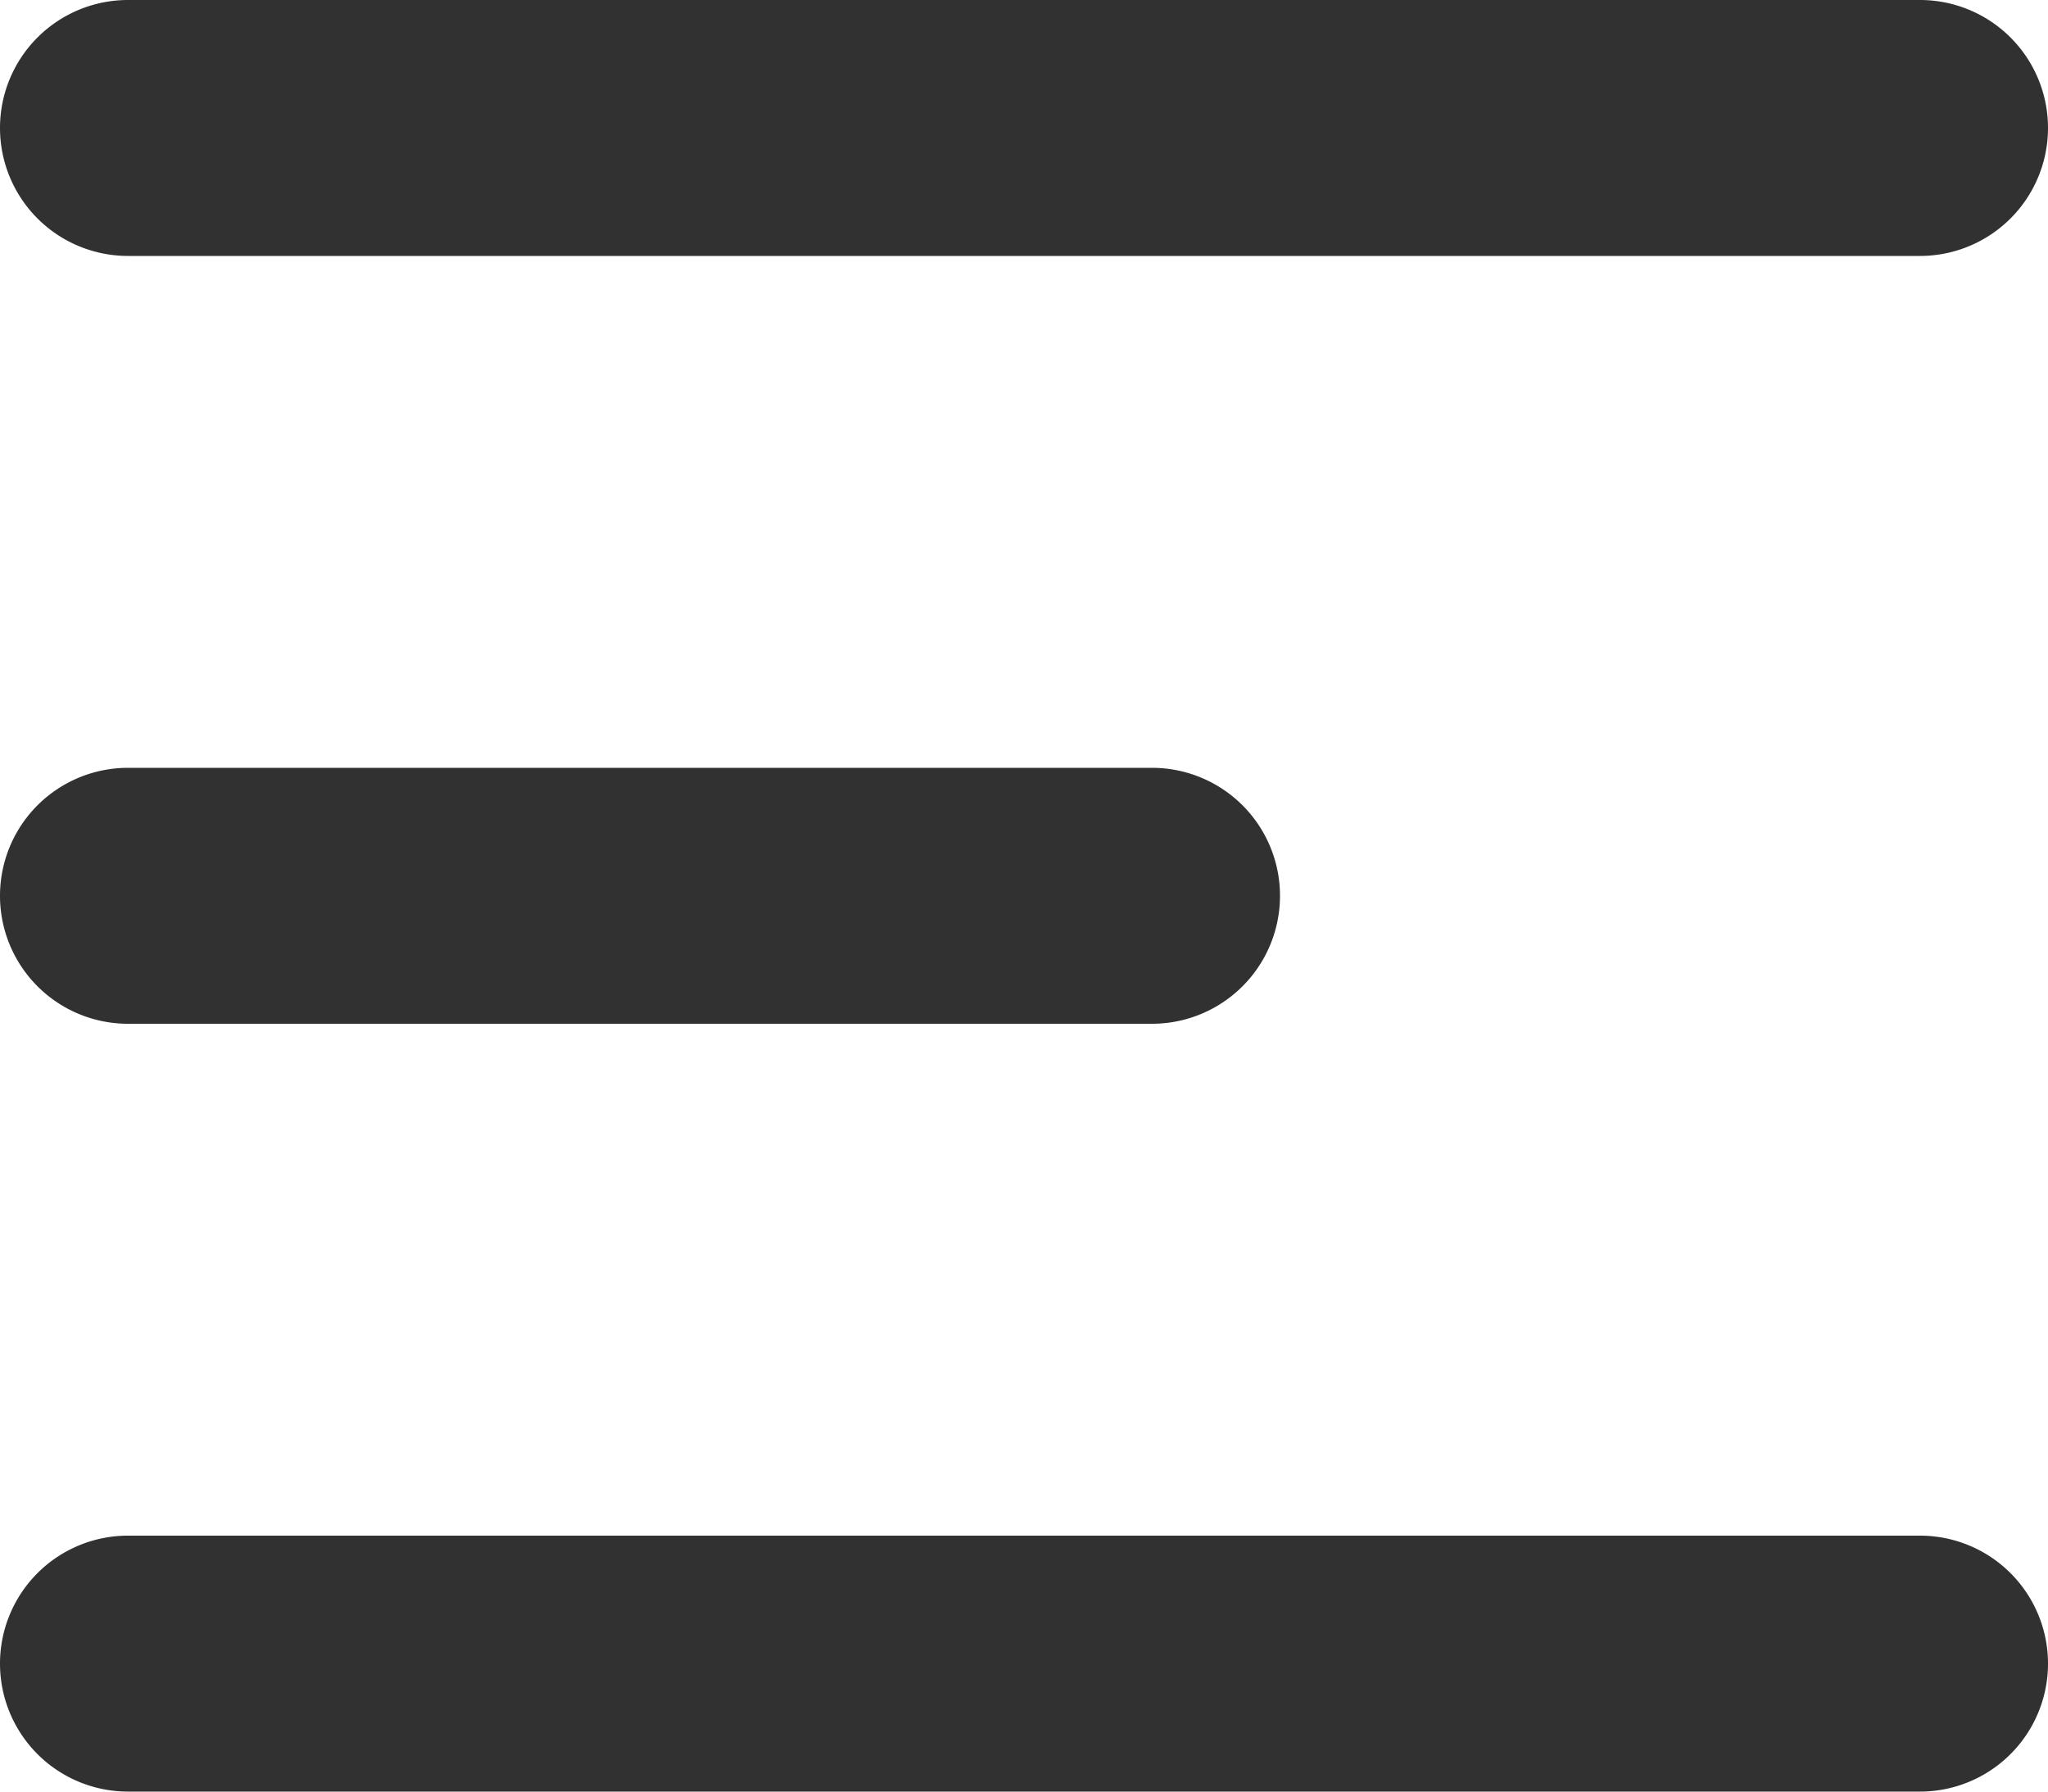 <svg xmlns="http://www.w3.org/2000/svg" width="32" height="28" viewBox="0 0 32 28">
  <g id="menu-left-alt" transform="translate(-8 -10)">
    <g id="그룹_766" data-name="그룹 766">
      <path id="패스_147" data-name="패스 147" d="M8,12a2,2,0,0,1,2-2H38a2,2,0,0,1,0,4H10A2,2,0,0,1,8,12Z" fill="#313131"/>
      <path id="패스_148" data-name="패스 148" d="M8,36a2,2,0,0,1,2-2H38a2,2,0,0,1,0,4H10A2,2,0,0,1,8,36Z" fill="#313131"/>
      <path id="패스_149" data-name="패스 149" d="M10,22a2,2,0,0,0,0,4H26a2,2,0,0,0,0-4Z" fill="#313131"/>
    </g>
  </g>
</svg>
